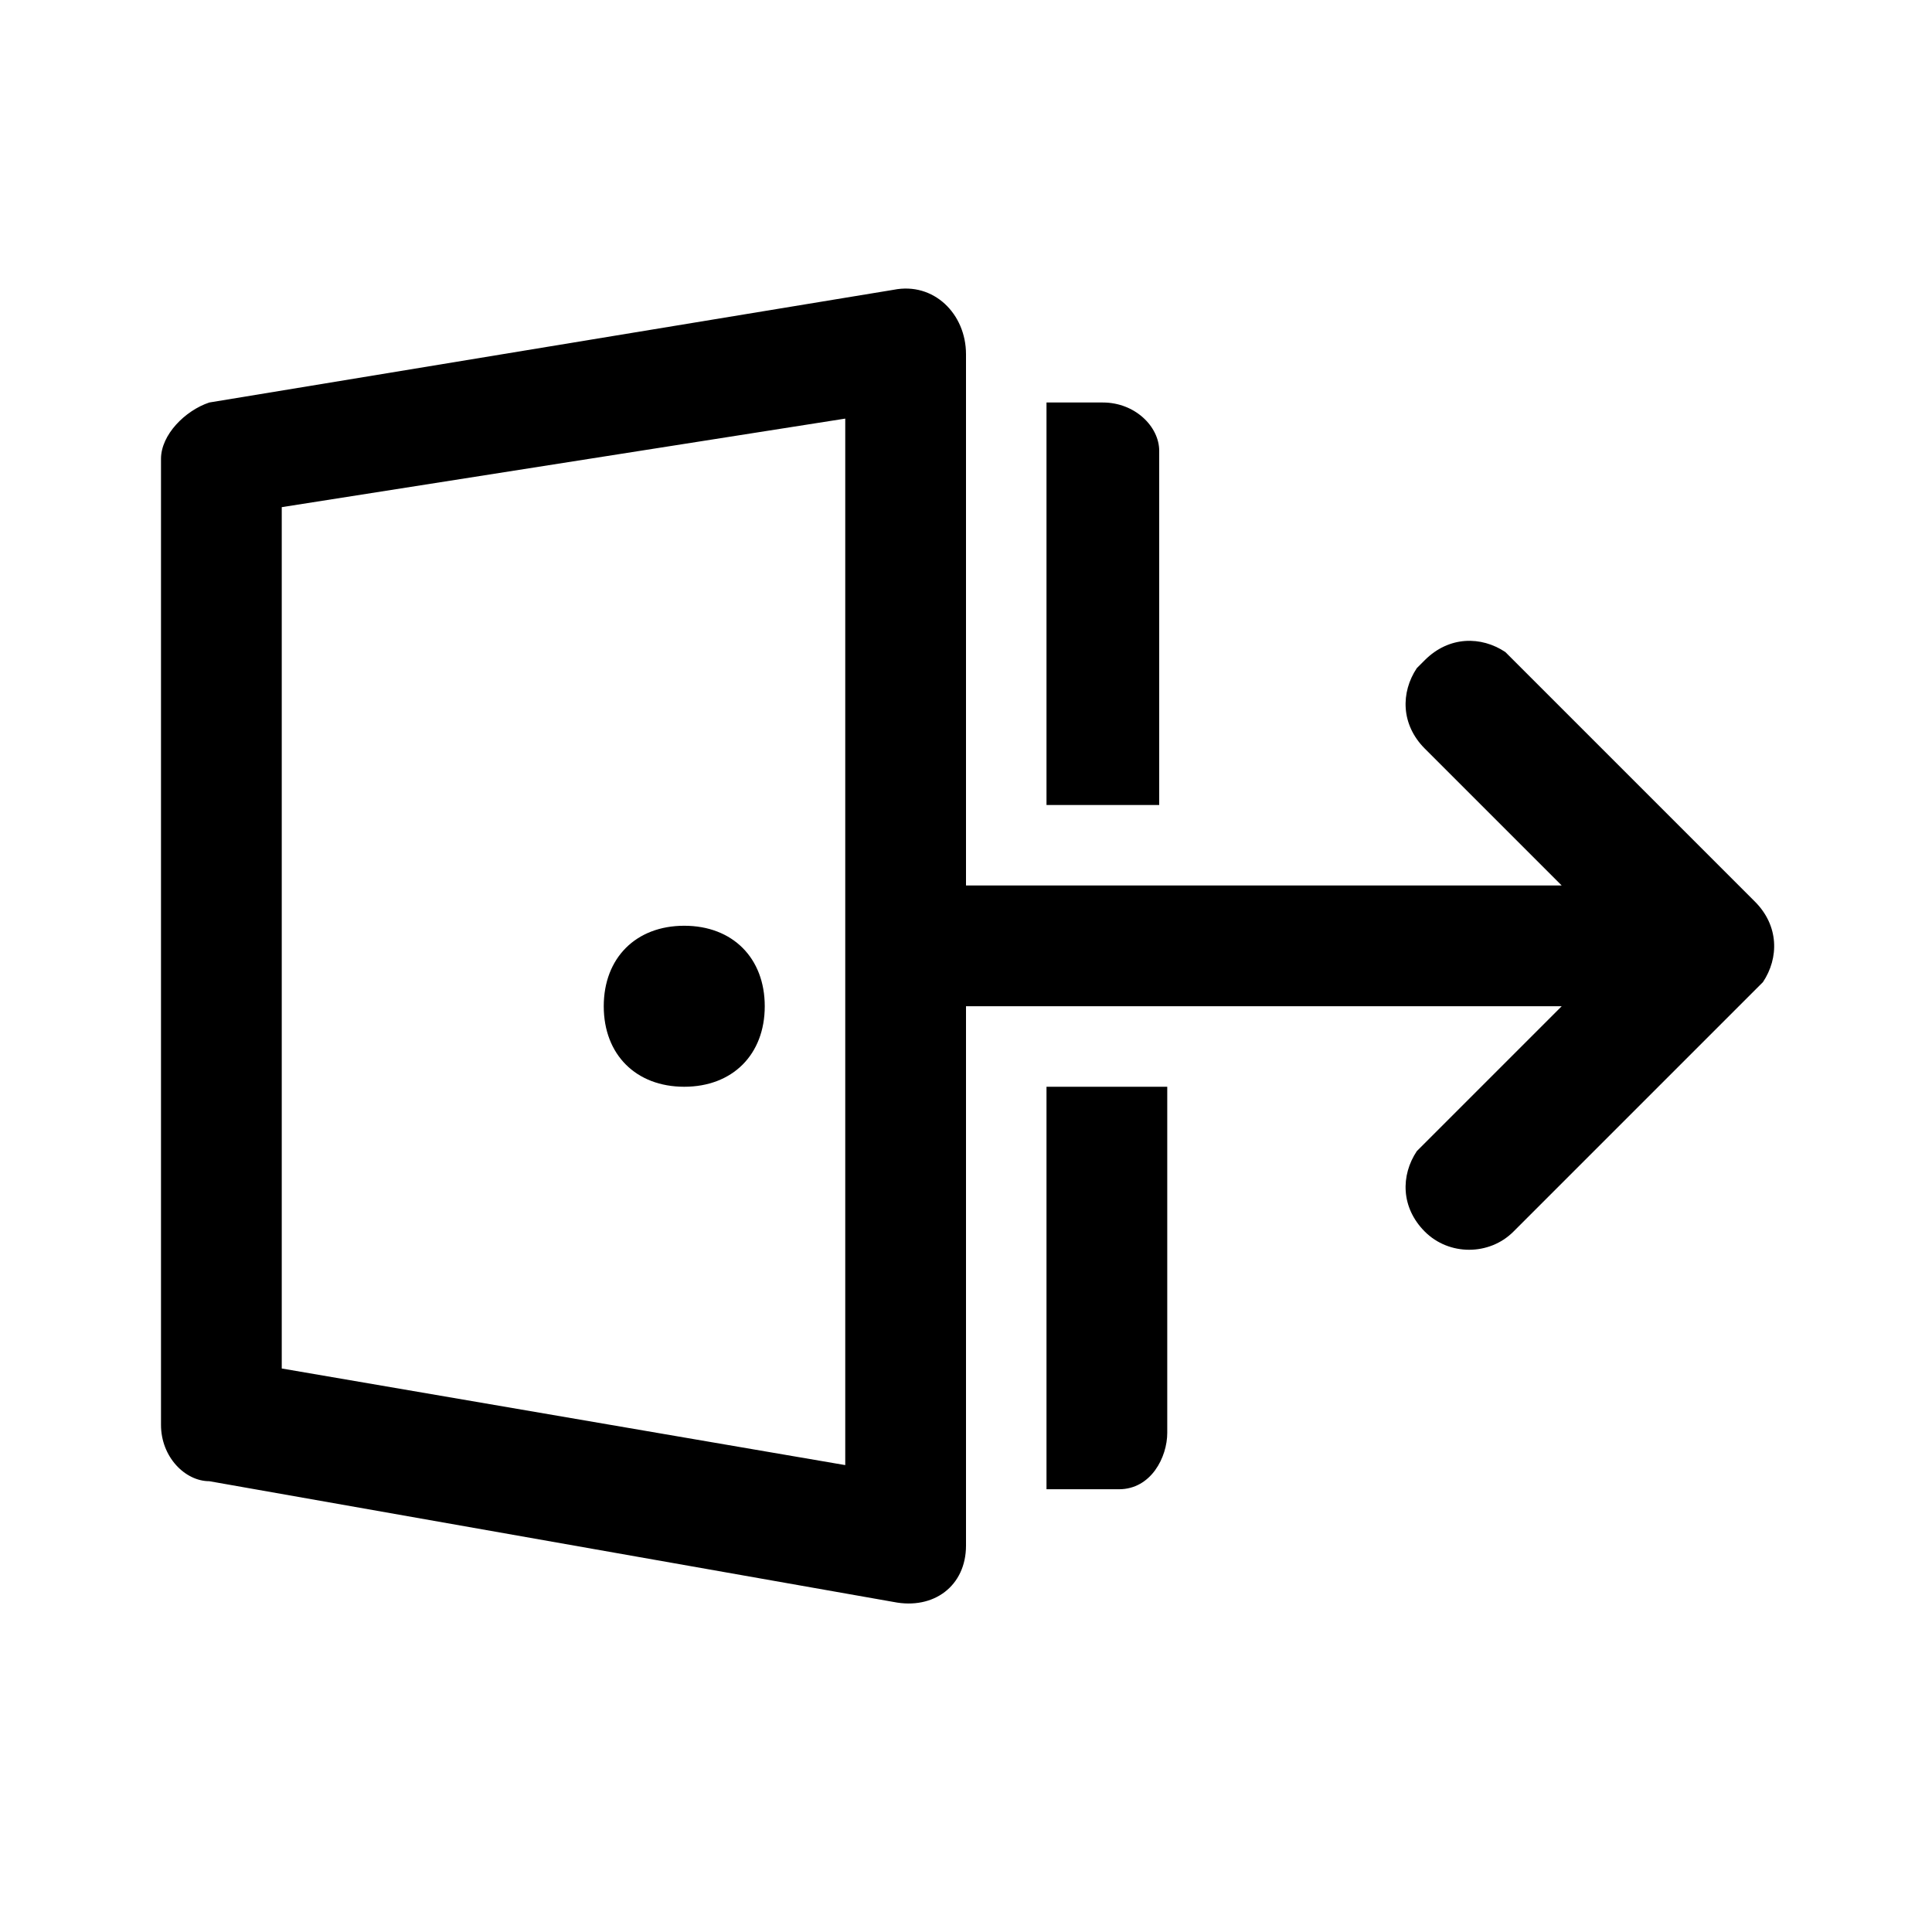 <svg data-token-name="sign_out" version="1.1" xmlns="http://www.w3.org/2000/svg" xmlns:xlink="http://www.w3.org/1999/xlink" x="0px" y="0px"
	 viewBox="0 0 24 24" style="enable-background:new 0 0 24 24;" xml:space="preserve" fill="none">
<path fill="currentColor" d="M8.5,11.5c0.6,0,1,0.4,1,1c0,0.6-0.4,1-1,1c-0.6,0-1-0.4-1-1C7.5,11.9,7.9,11.5,8.5,11.5z M12,4.4v6.1l0,0.5l7.4,0l-1.7-1.7
	c-0.3-0.3-0.3-0.7-0.1-1l0.1-0.1c0.3-0.3,0.7-0.3,1-0.1l0.1,0.1l3,3c0.3,0.3,0.3,0.7,0.1,1l-0.1,0.1l-3,3c-0.3,0.3-0.8,0.3-1.1,0
	c-0.3-0.3-0.3-0.7-0.1-1l0.1-0.1l1.7-1.7l-7.4,0l0,6.7c0,0.5-0.4,0.8-0.9,0.7l-8.5-1.5C2.3,18.4,2,18.1,2,17.7v-12
	C2,5.4,2.3,5.1,2.6,5l8.5-1.4C11.6,3.5,12,3.9,12,4.4z M10.5,5.2l-7,1.1v10.7l7,1.2V5.2z M13,18.5l0.8,0l0.1,0
	c0.4,0,0.6-0.4,0.6-0.7l0-4.3H13V18.5z M13,10l0-1.3V5l0.7,0c0.4,0,0.7,0.3,0.7,0.6l0,0.1l0,4.3H13z"/>
</svg>
